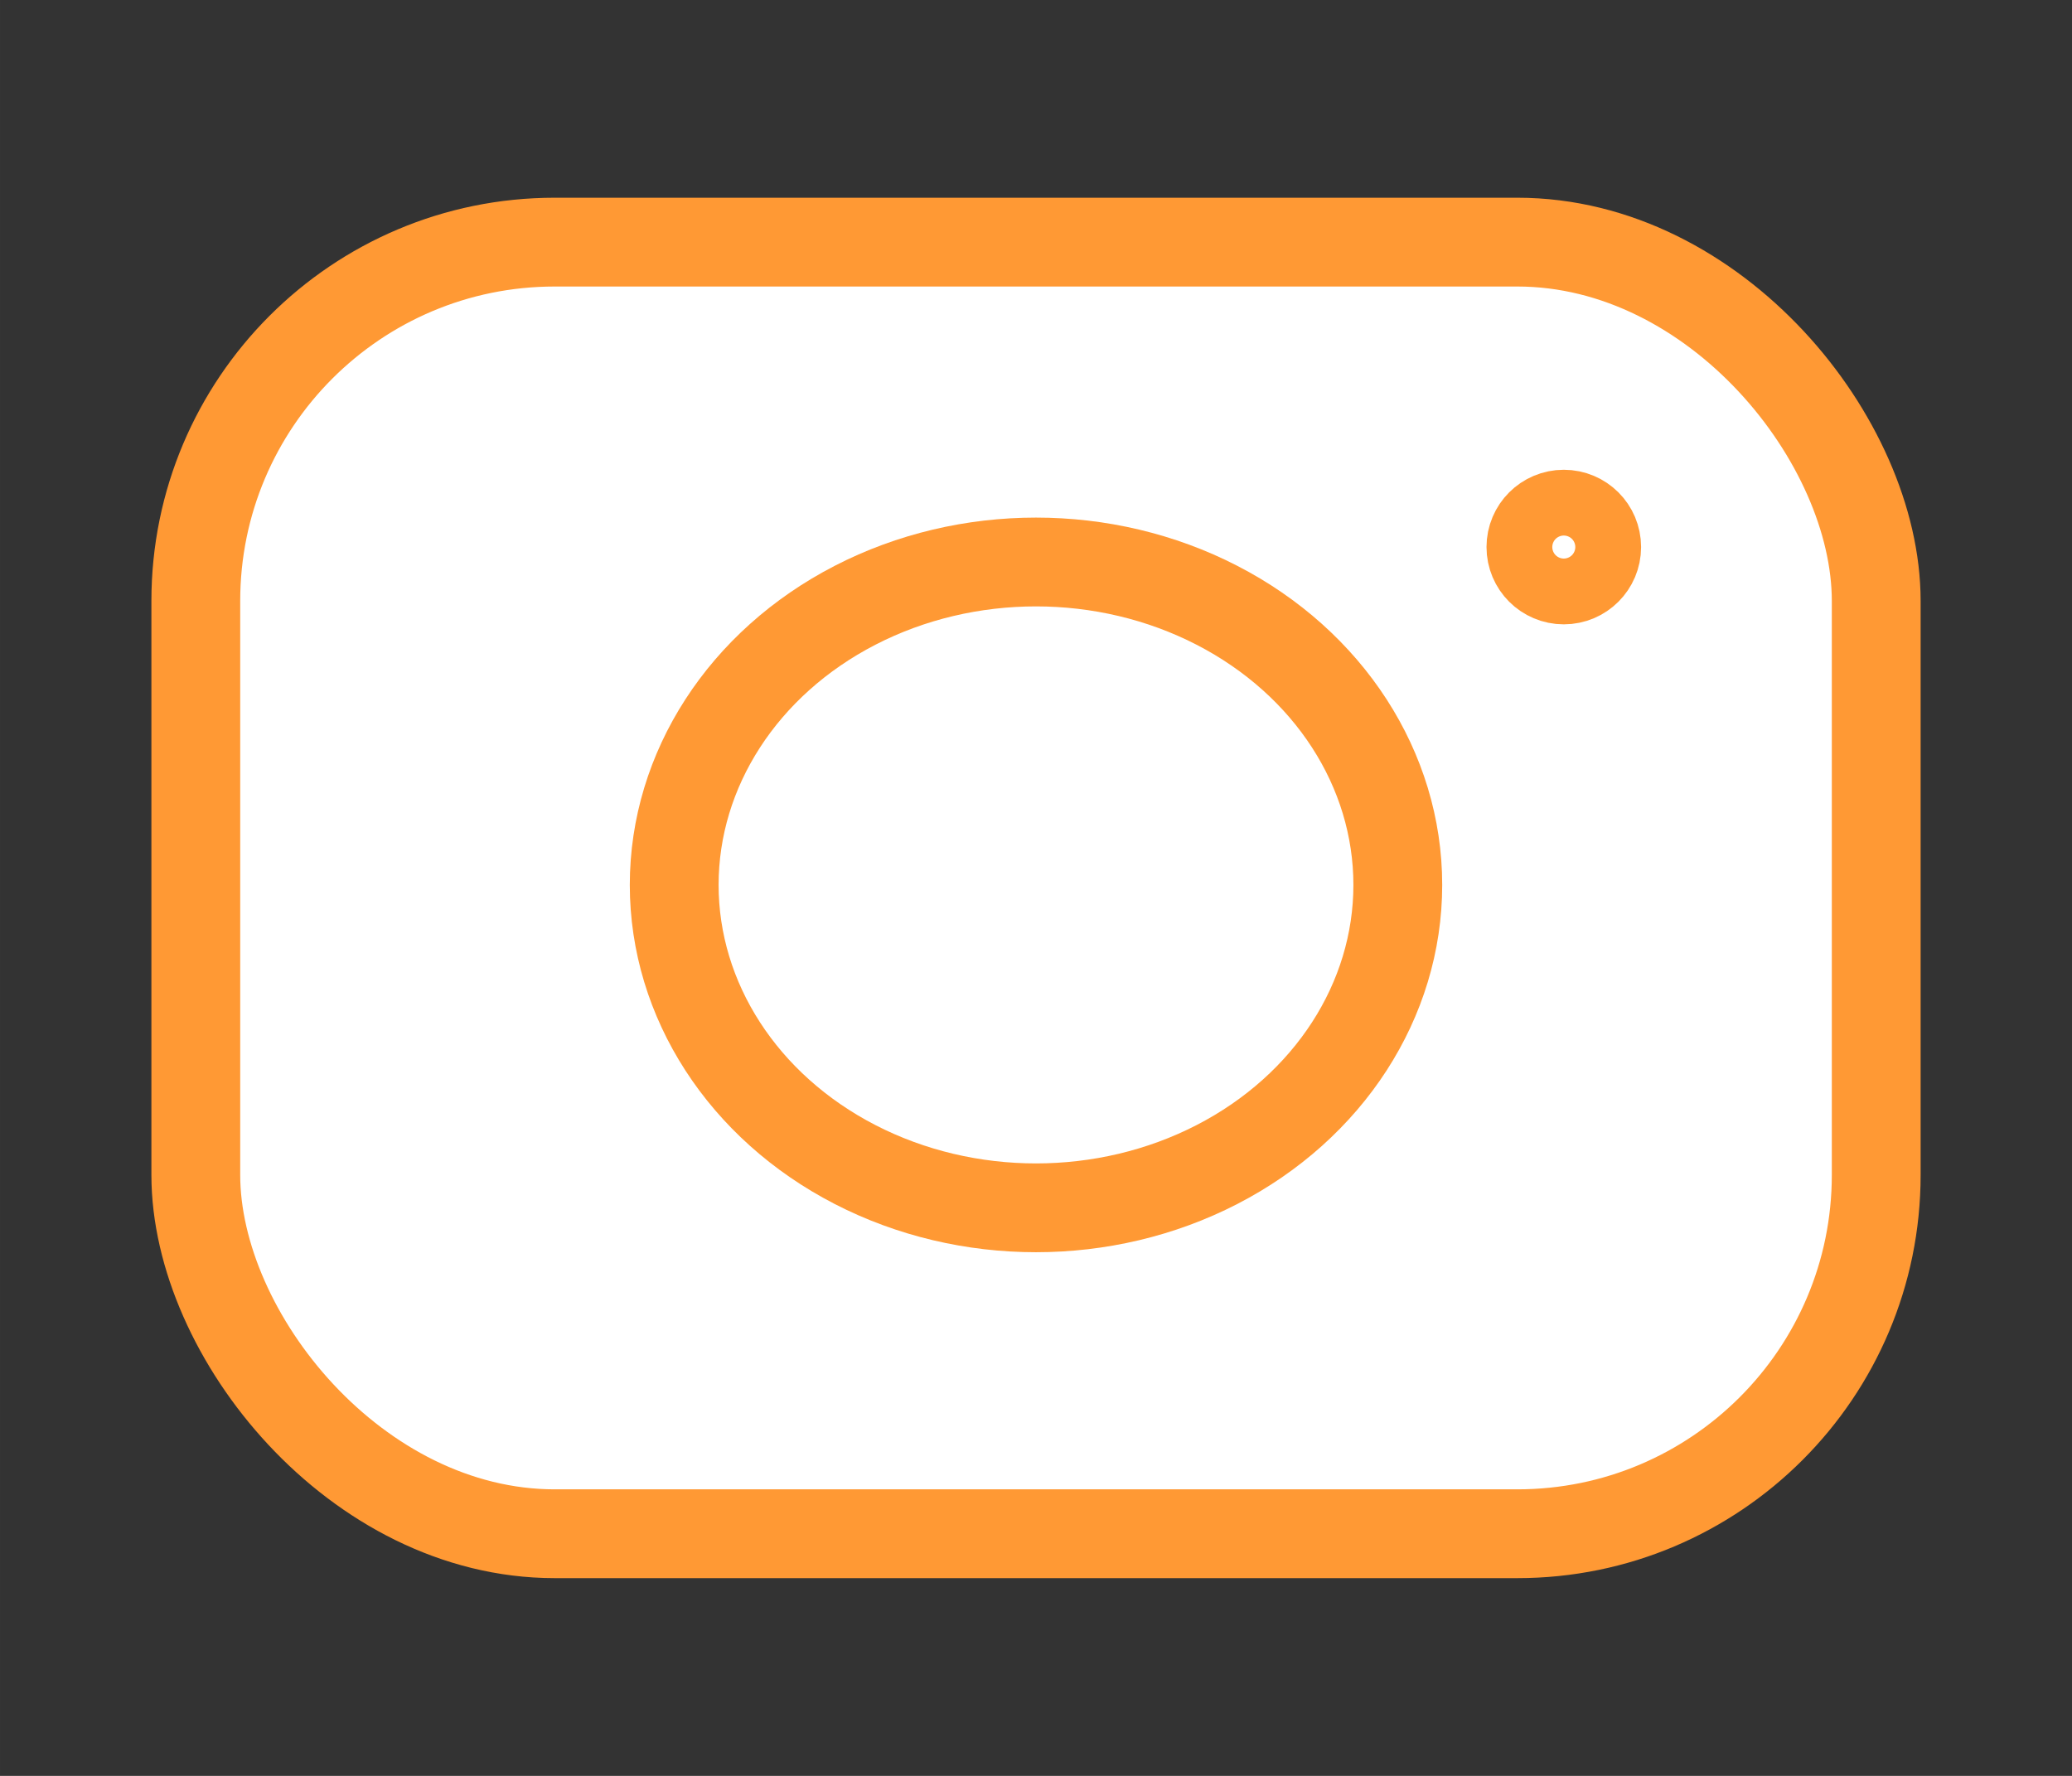 <?xml version="1.0" encoding="UTF-8" standalone="no"?>
<!-- Created with Inkscape (http://www.inkscape.org/) -->

<svg
   xmlns:dc="http://purl.org/dc/elements/1.1/"
   xmlns:cc="http://creativecommons.org/ns#"
   xmlns:rdf="http://www.w3.org/1999/02/22-rdf-syntax-ns#"
   xmlns:svg="http://www.w3.org/2000/svg"
   xmlns="http://www.w3.org/2000/svg"
   xmlns:sodipodi="http://sodipodi.sourceforge.net/DTD/sodipodi-0.dtd"
   xmlns:inkscape="http://www.inkscape.org/namespaces/inkscape"
   width="350"
   height="300"
   viewBox="0 0 92.604 79.375"
   version="1.1"
   id="svg867"
   sodipodi:docname="instagram_icon.svg"
   inkscape:version="0.92.3 (2405546, 2018-03-11)">
  <rect x="0" y="0" width="92.604" height="79.375" fill="#333333" stroke="none"/>
  <defs
     id="defs861" />
  <sodipodi:namedview
     id="base"
     pagecolor="#ffffff"
     bordercolor="#666666"
     borderopacity="1.0"
     inkscape:pageopacity="0.0"
     inkscape:pageshadow="2"
     inkscape:zoom="0.98994949"
     inkscape:cx="169.46941"
     inkscape:cy="187.16459"
     inkscape:document-units="mm"
     inkscape:current-layer="layer1"
     showgrid="false"
     units="px"
     inkscape:window-width="1366"
     inkscape:window-height="745"
     inkscape:window-x="-8"
     inkscape:window-y="-8"
     inkscape:window-maximized="1" />
  <g
     inkscape:label="Layer 1"
     inkscape:groupmode="layer"
     id="layer1"
     transform="translate(0,-217.625)">
    <rect
       style="opacity:1;fill:#ffffff;fill-opacity:1;stroke:#ff9934;stroke-width:3.969;stroke-linecap:square;stroke-linejoin:round;stroke-miterlimit:4;stroke-dasharray:none;stroke-opacity:1"
       id="rect1430"
       width="75.103"
       height="57.73"
       x="8.751"
       y="228.447"
       ry="16.039" />
    <ellipse
       style="opacity:1;fill:#ffffff;fill-opacity:1;stroke:#ff9934;stroke-width:3.969;stroke-linecap:square;stroke-linejoin:round;stroke-miterlimit:4;stroke-dasharray:none;stroke-opacity:1"
       id="path1432"
       cx="46.302"
       cy="-257.177"
       rx="16.17"
       ry="14.433"
       transform="scale(1,-1)" />
    <circle
       style="opacity:1;fill:#ffffff;fill-opacity:1;stroke:#ff9934;stroke-width:3.969;stroke-linecap:square;stroke-linejoin:round;stroke-miterlimit:4;stroke-dasharray:none;stroke-opacity:1"
       id="path1442"
       cx="69.891"
       cy="-242.076"
       r="1.47"
       transform="scale(1,-1)" />
  </g>
</svg>
